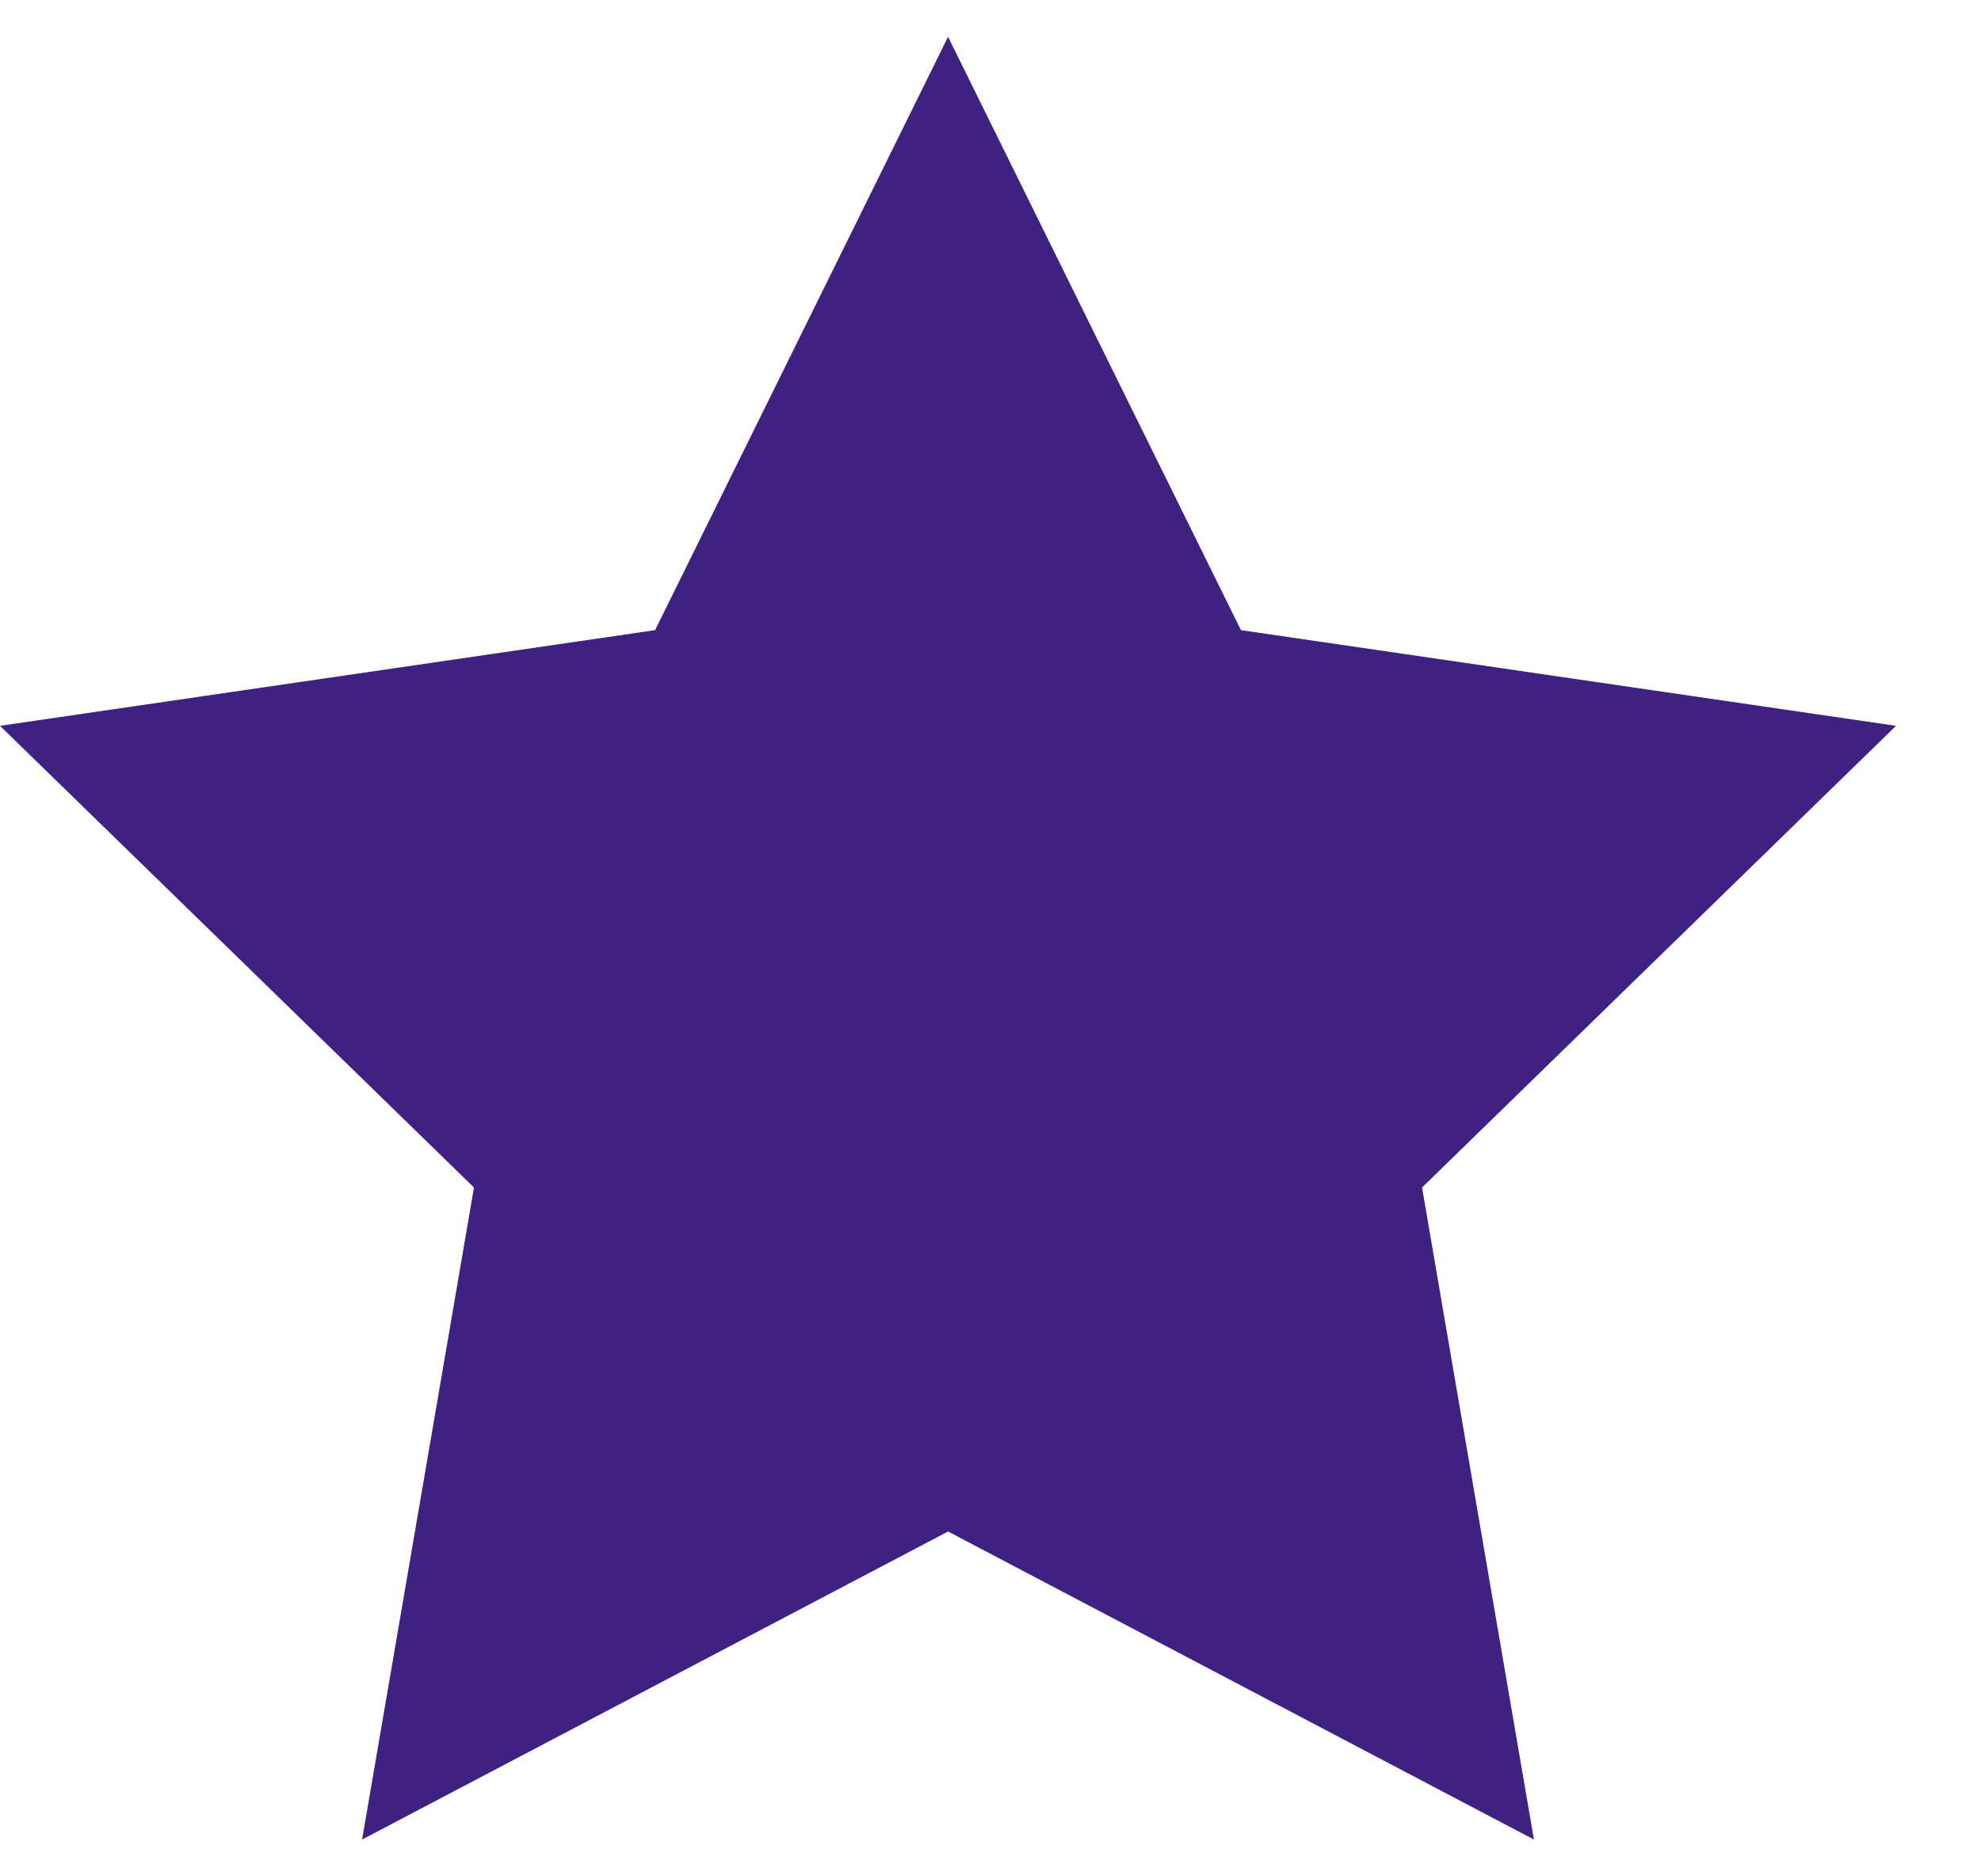 <svg width="19" height="18" viewBox="0 0 19 18" fill="none" xmlns="http://www.w3.org/2000/svg">
<path d="M9.093 0.353L11.902 6.045L18.185 6.963L13.639 11.392L14.712 17.647L9.093 14.692L3.473 17.647L4.546 11.392L0 6.963L6.283 6.045L9.093 0.353Z" fill="#3E2180"/>
</svg>
